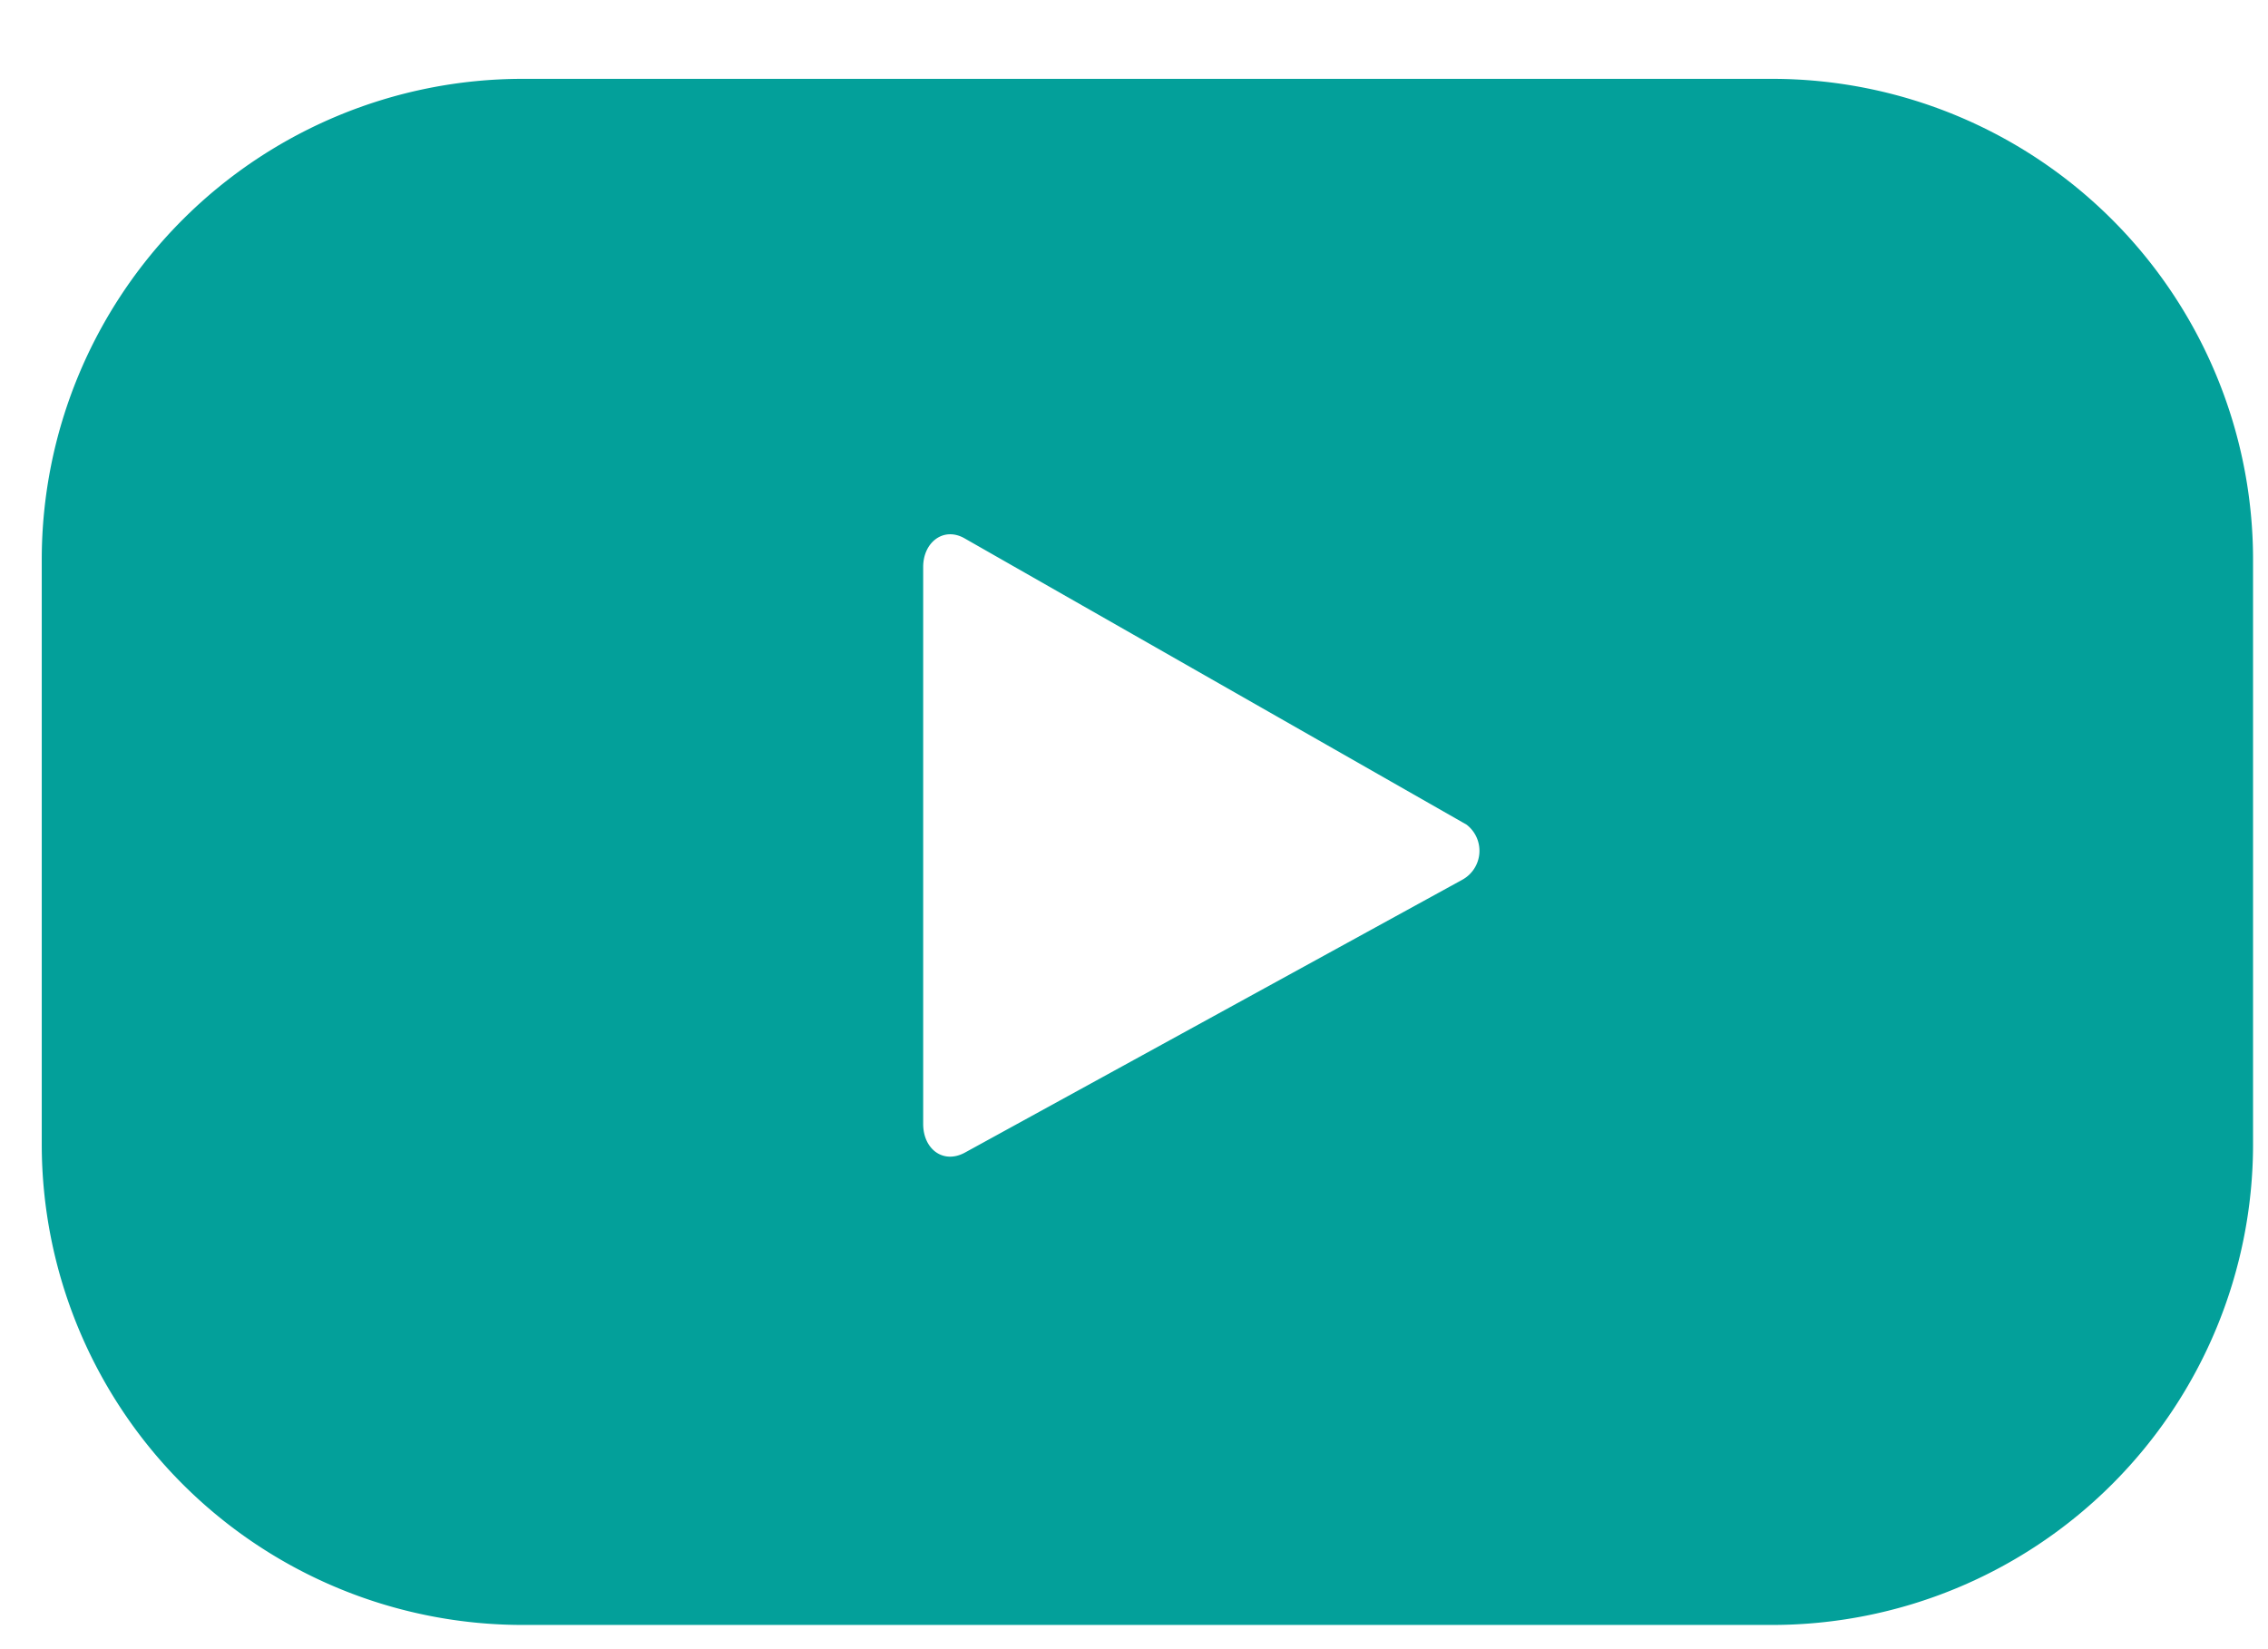 <svg xmlns="http://www.w3.org/2000/svg" xmlns:xlink="http://www.w3.org/1999/xlink" viewBox="0 0 44 32"><defs><style>.abb2a9c4-3880-472e-925c-cb237ebe2490{fill:none;}.f04156b1-ee87-4930-ba16-e10828e54b73{isolation:isolate;}.e1dc765f-9d91-4d2a-a4a4-ad0d5389d1f9{clip-path:url(#b7cb7600-9d5c-4791-af66-73e2db4fe730);}.e39092d7-a008-47b4-a6c1-86e134071c2b{fill:#ad3405;}.f19eb522-1a6b-4a06-a3d0-29d143512540{opacity:0.3;mix-blend-mode:multiply;}.b89ee748-bb78-43d9-8dd0-8a463767f752{fill:#03a09a;}</style><clipPath id="b7cb7600-9d5c-4791-af66-73e2db4fe730"><rect class="abb2a9c4-3880-472e-925c-cb237ebe2490" x="85" y="243.46" width="331.91" height="378.54"/></clipPath></defs><g class="f04156b1-ee87-4930-ba16-e10828e54b73"><g id="e1c28e64-3183-4686-b93f-d9e2888eeb52" data-name="Capa 1"><g class="e1dc765f-9d91-4d2a-a4a4-ad0d5389d1f9"><ellipse class="e39092d7-a008-47b4-a6c1-86e134071c2b" cx="250.92" cy="120.12" rx="212.89" ry="214.79"/></g><path class="b89ee748-bb78-43d9-8dd0-8a463767f752" d="M43.71,10.86a9.33,9.33,0,0,0-9.33-9.33H10.14A9.33,9.33,0,0,0,.81,10.86V22.2a9.33,9.33,0,0,0,9.33,9.33H34.38a9.33,9.33,0,0,0,9.33-9.33ZM28.37,17.07l-9.66,5.3c-.42.22-.8-.08-.8-.56V11c0-.48.4-.79.81-.55L28.45,16A.64.64,0,0,1,28.37,17.07Z"/></g></g></svg>